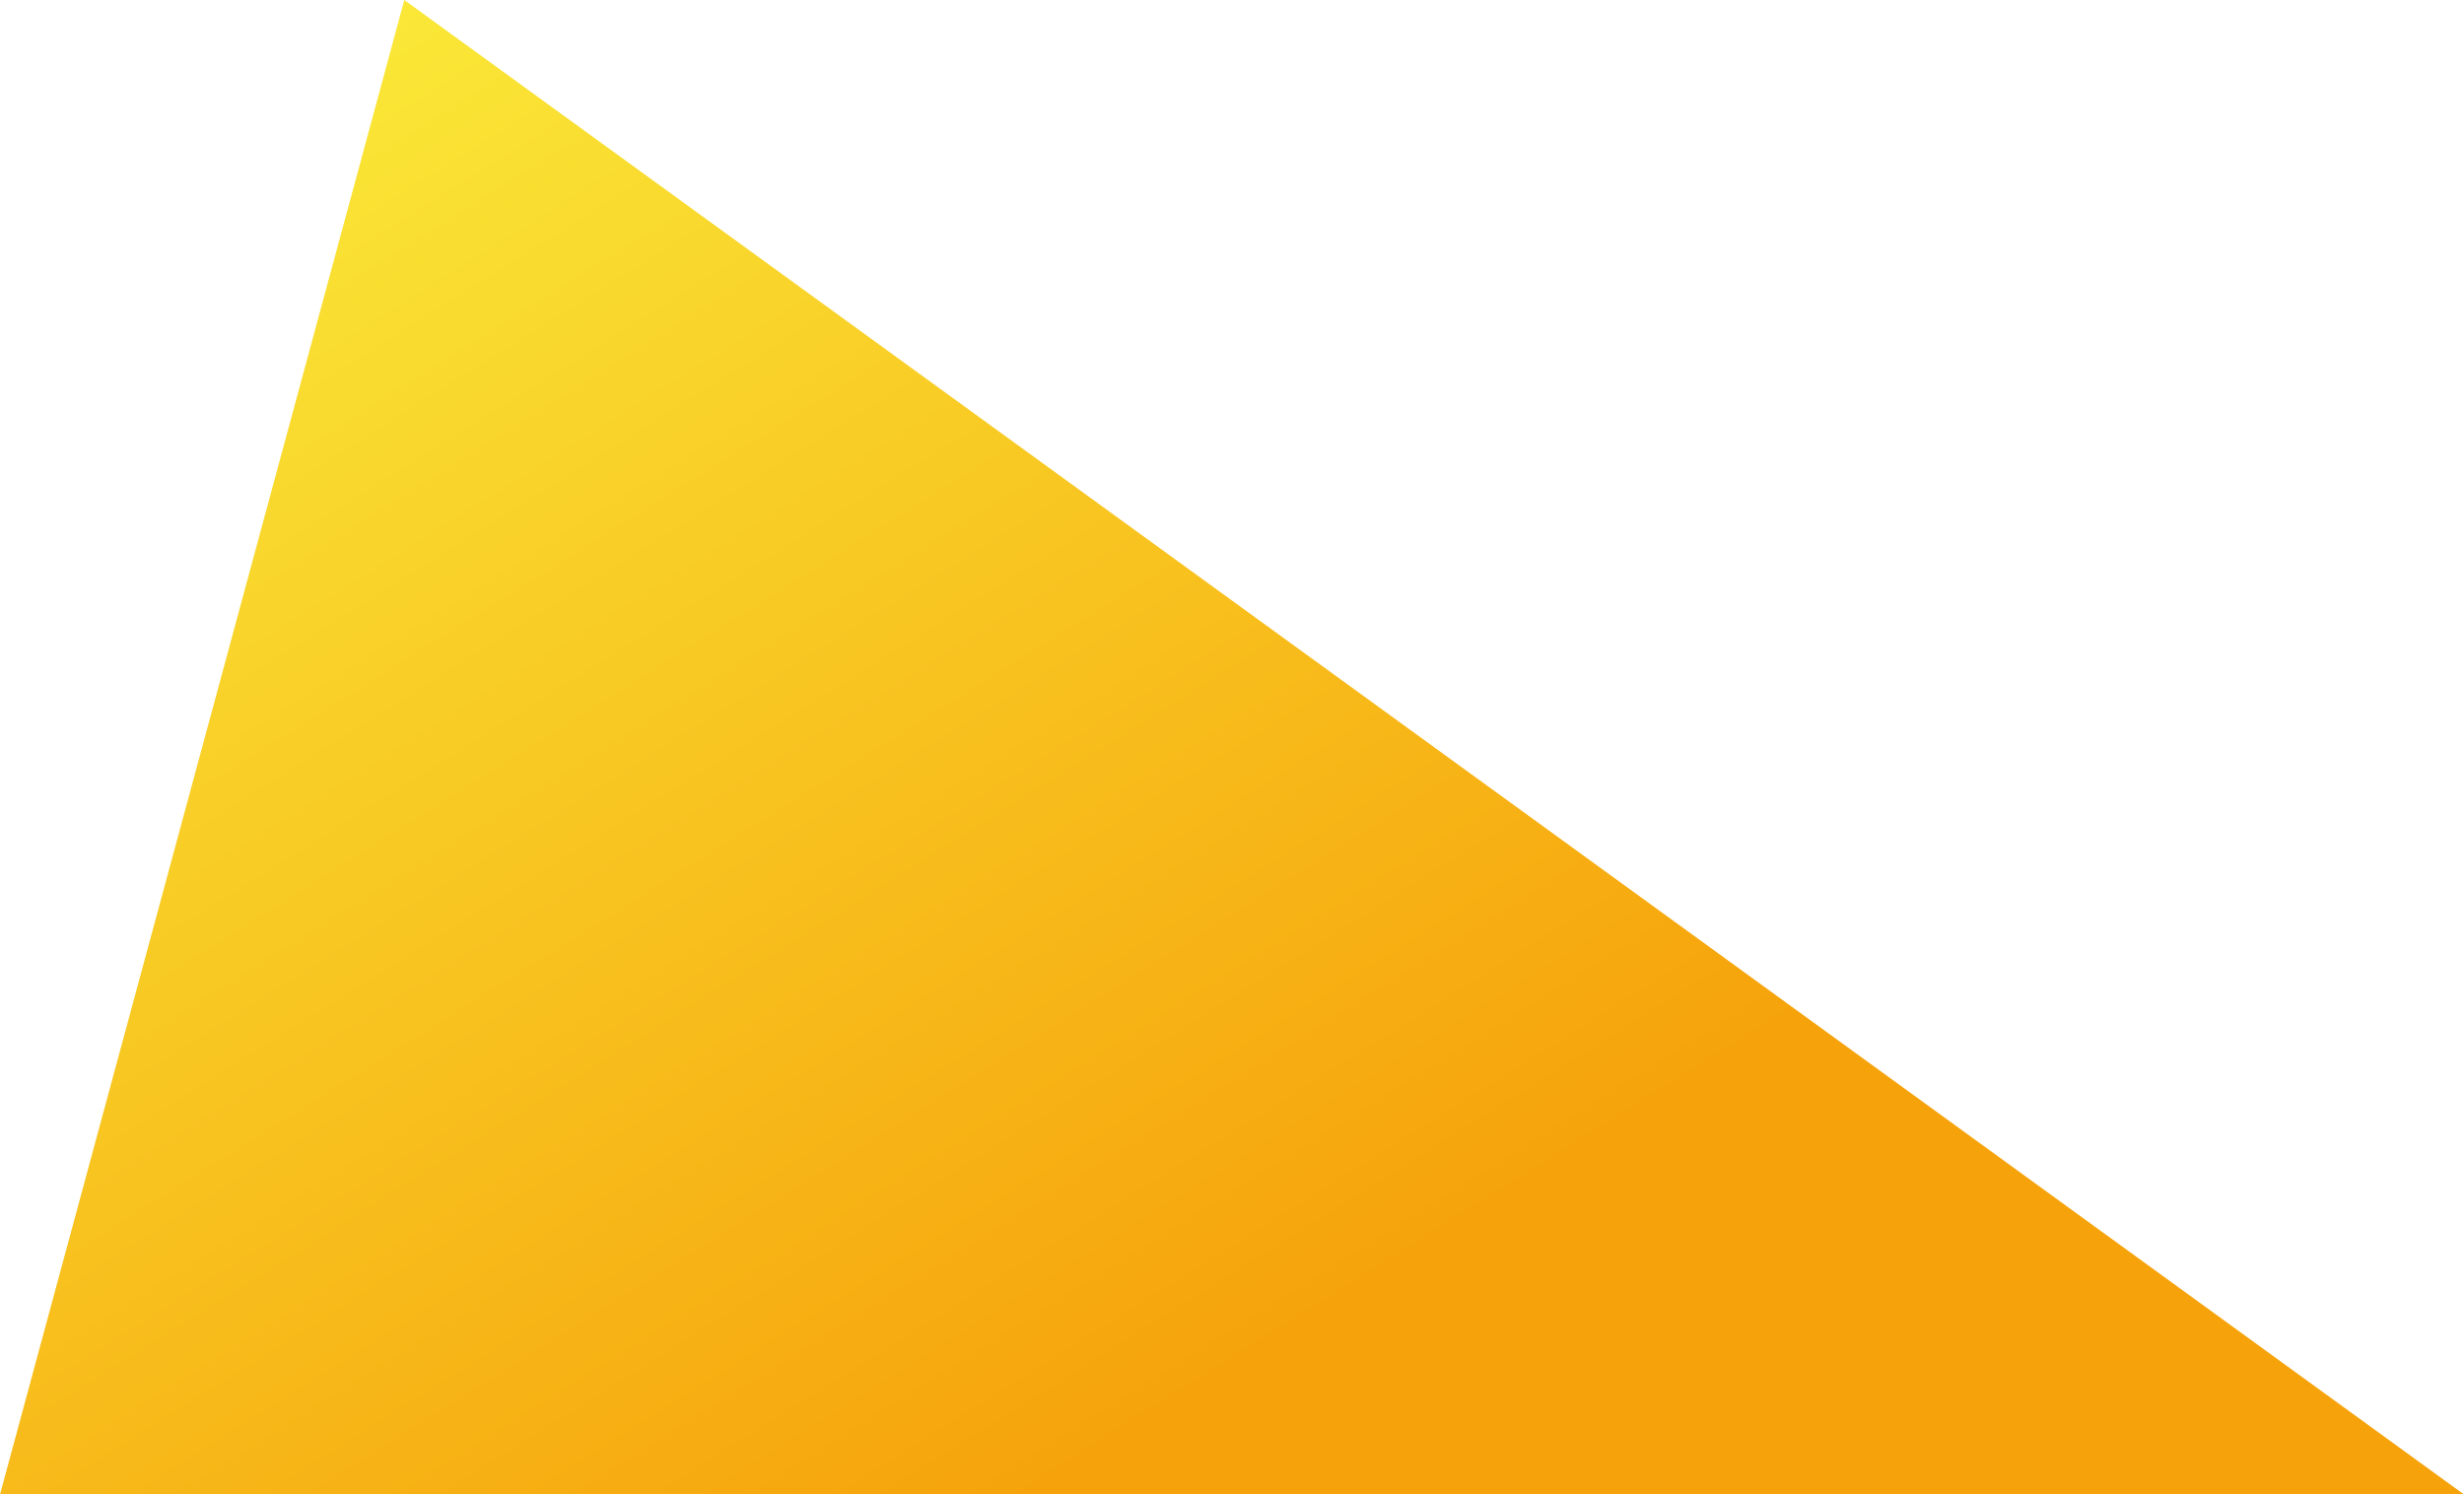 <svg width="1548" height="939" viewBox="0 0 1548 939" fill="none" xmlns="http://www.w3.org/2000/svg">
<path d="M1548 939L254 0L0 939H1548Z" fill="url(#paint0_linear)"/>
<defs>
<linearGradient id="paint0_linear" x1="244" y1="-3.612" x2="782.299" y2="855.53" gradientUnits="userSpaceOnUse">
<stop stop-color="#FAE837"/>
<stop offset="1" stop-color="#F6A30B"/>
</linearGradient>
</defs>
</svg>

